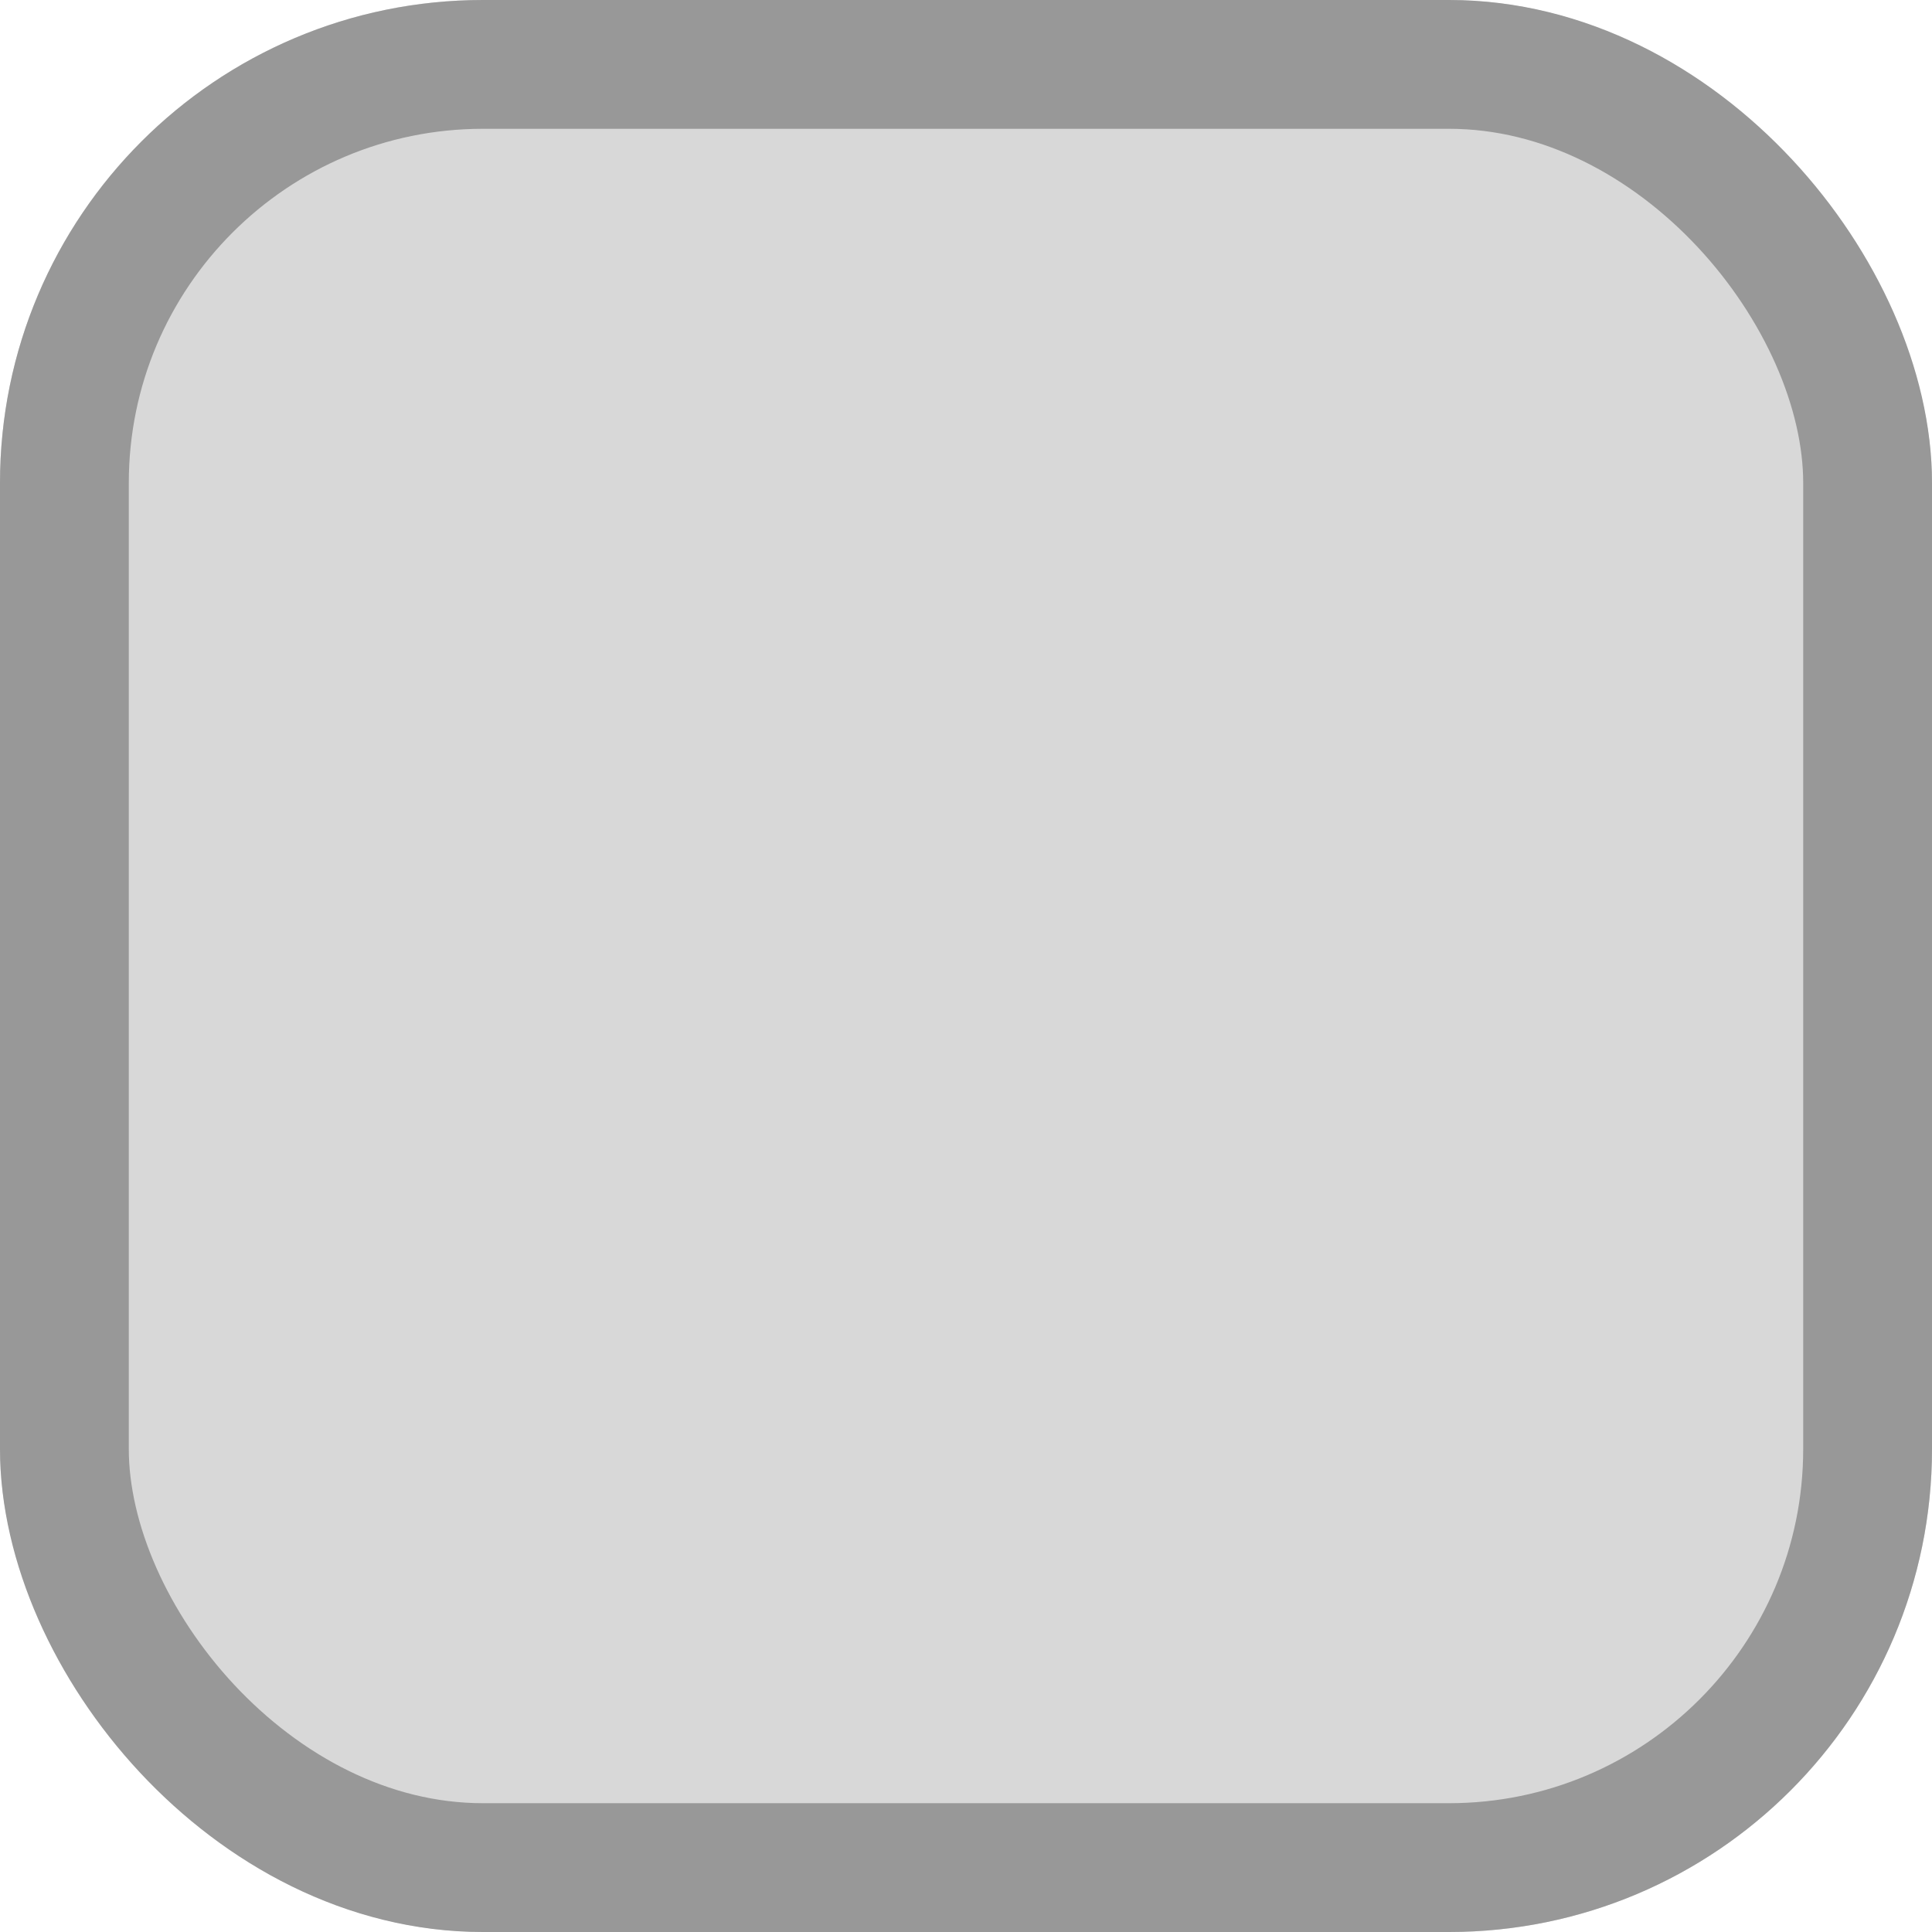 <svg xmlns="http://www.w3.org/2000/svg" width="60" height="60" viewBox="0 0 60 60">
  <g id="Uncheck" fill="#d8d8d8" stroke="#989898" stroke-width="4">
    <rect width="60" height="60" rx="15" stroke="none"/>
    <rect x="2" y="2" width="56" height="56" rx="13" fill="none"/>
  </g>
</svg>

